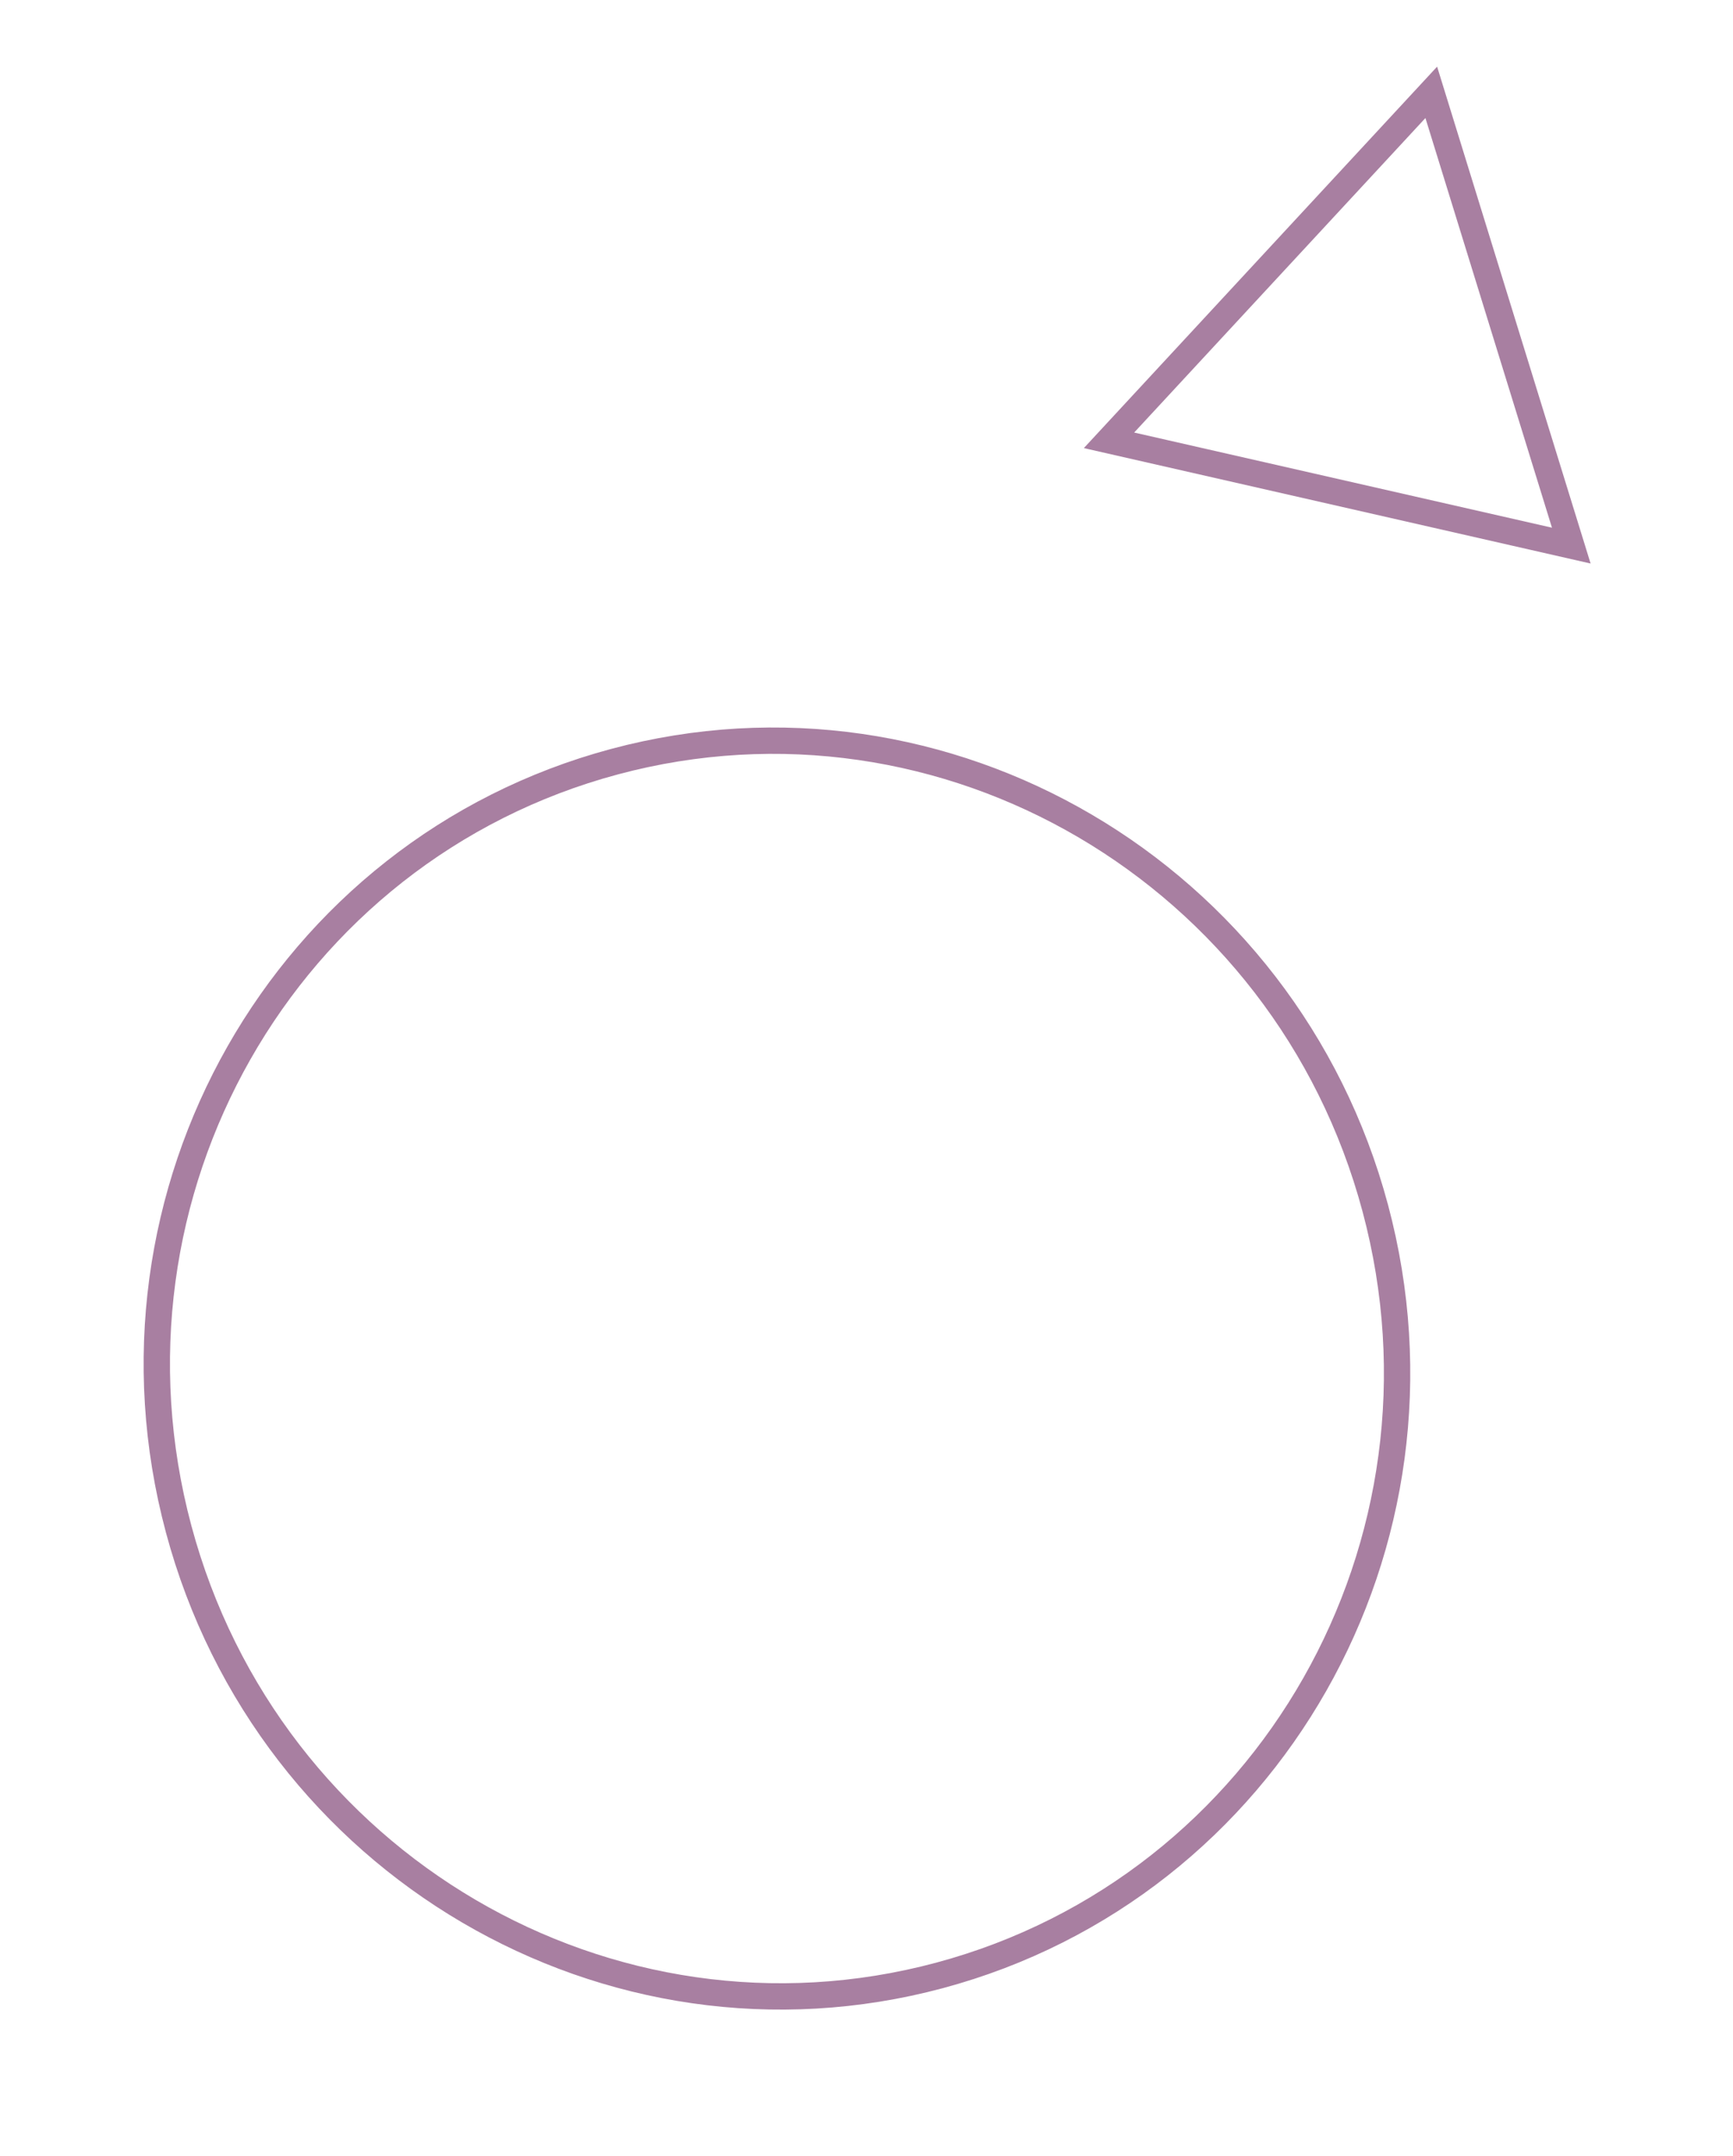 <svg width="329" height="409" viewBox="0 0 329 409" fill="none" xmlns="http://www.w3.org/2000/svg">
<path d="M261.086 229.192C278.132 292.807 241.05 357.957 178.348 374.758C115.645 391.559 50.956 353.678 33.911 290.064C16.865 226.449 53.947 161.299 116.65 144.498C179.352 127.696 244.041 165.577 261.086 229.192Z" stroke="#A87FA1" stroke-width="5"/>
<path d="M210.539 83.532L271.718 17.517L298.299 103.507L210.539 83.532Z" stroke="#A87FA1" stroke-width="5"/>
</svg>
